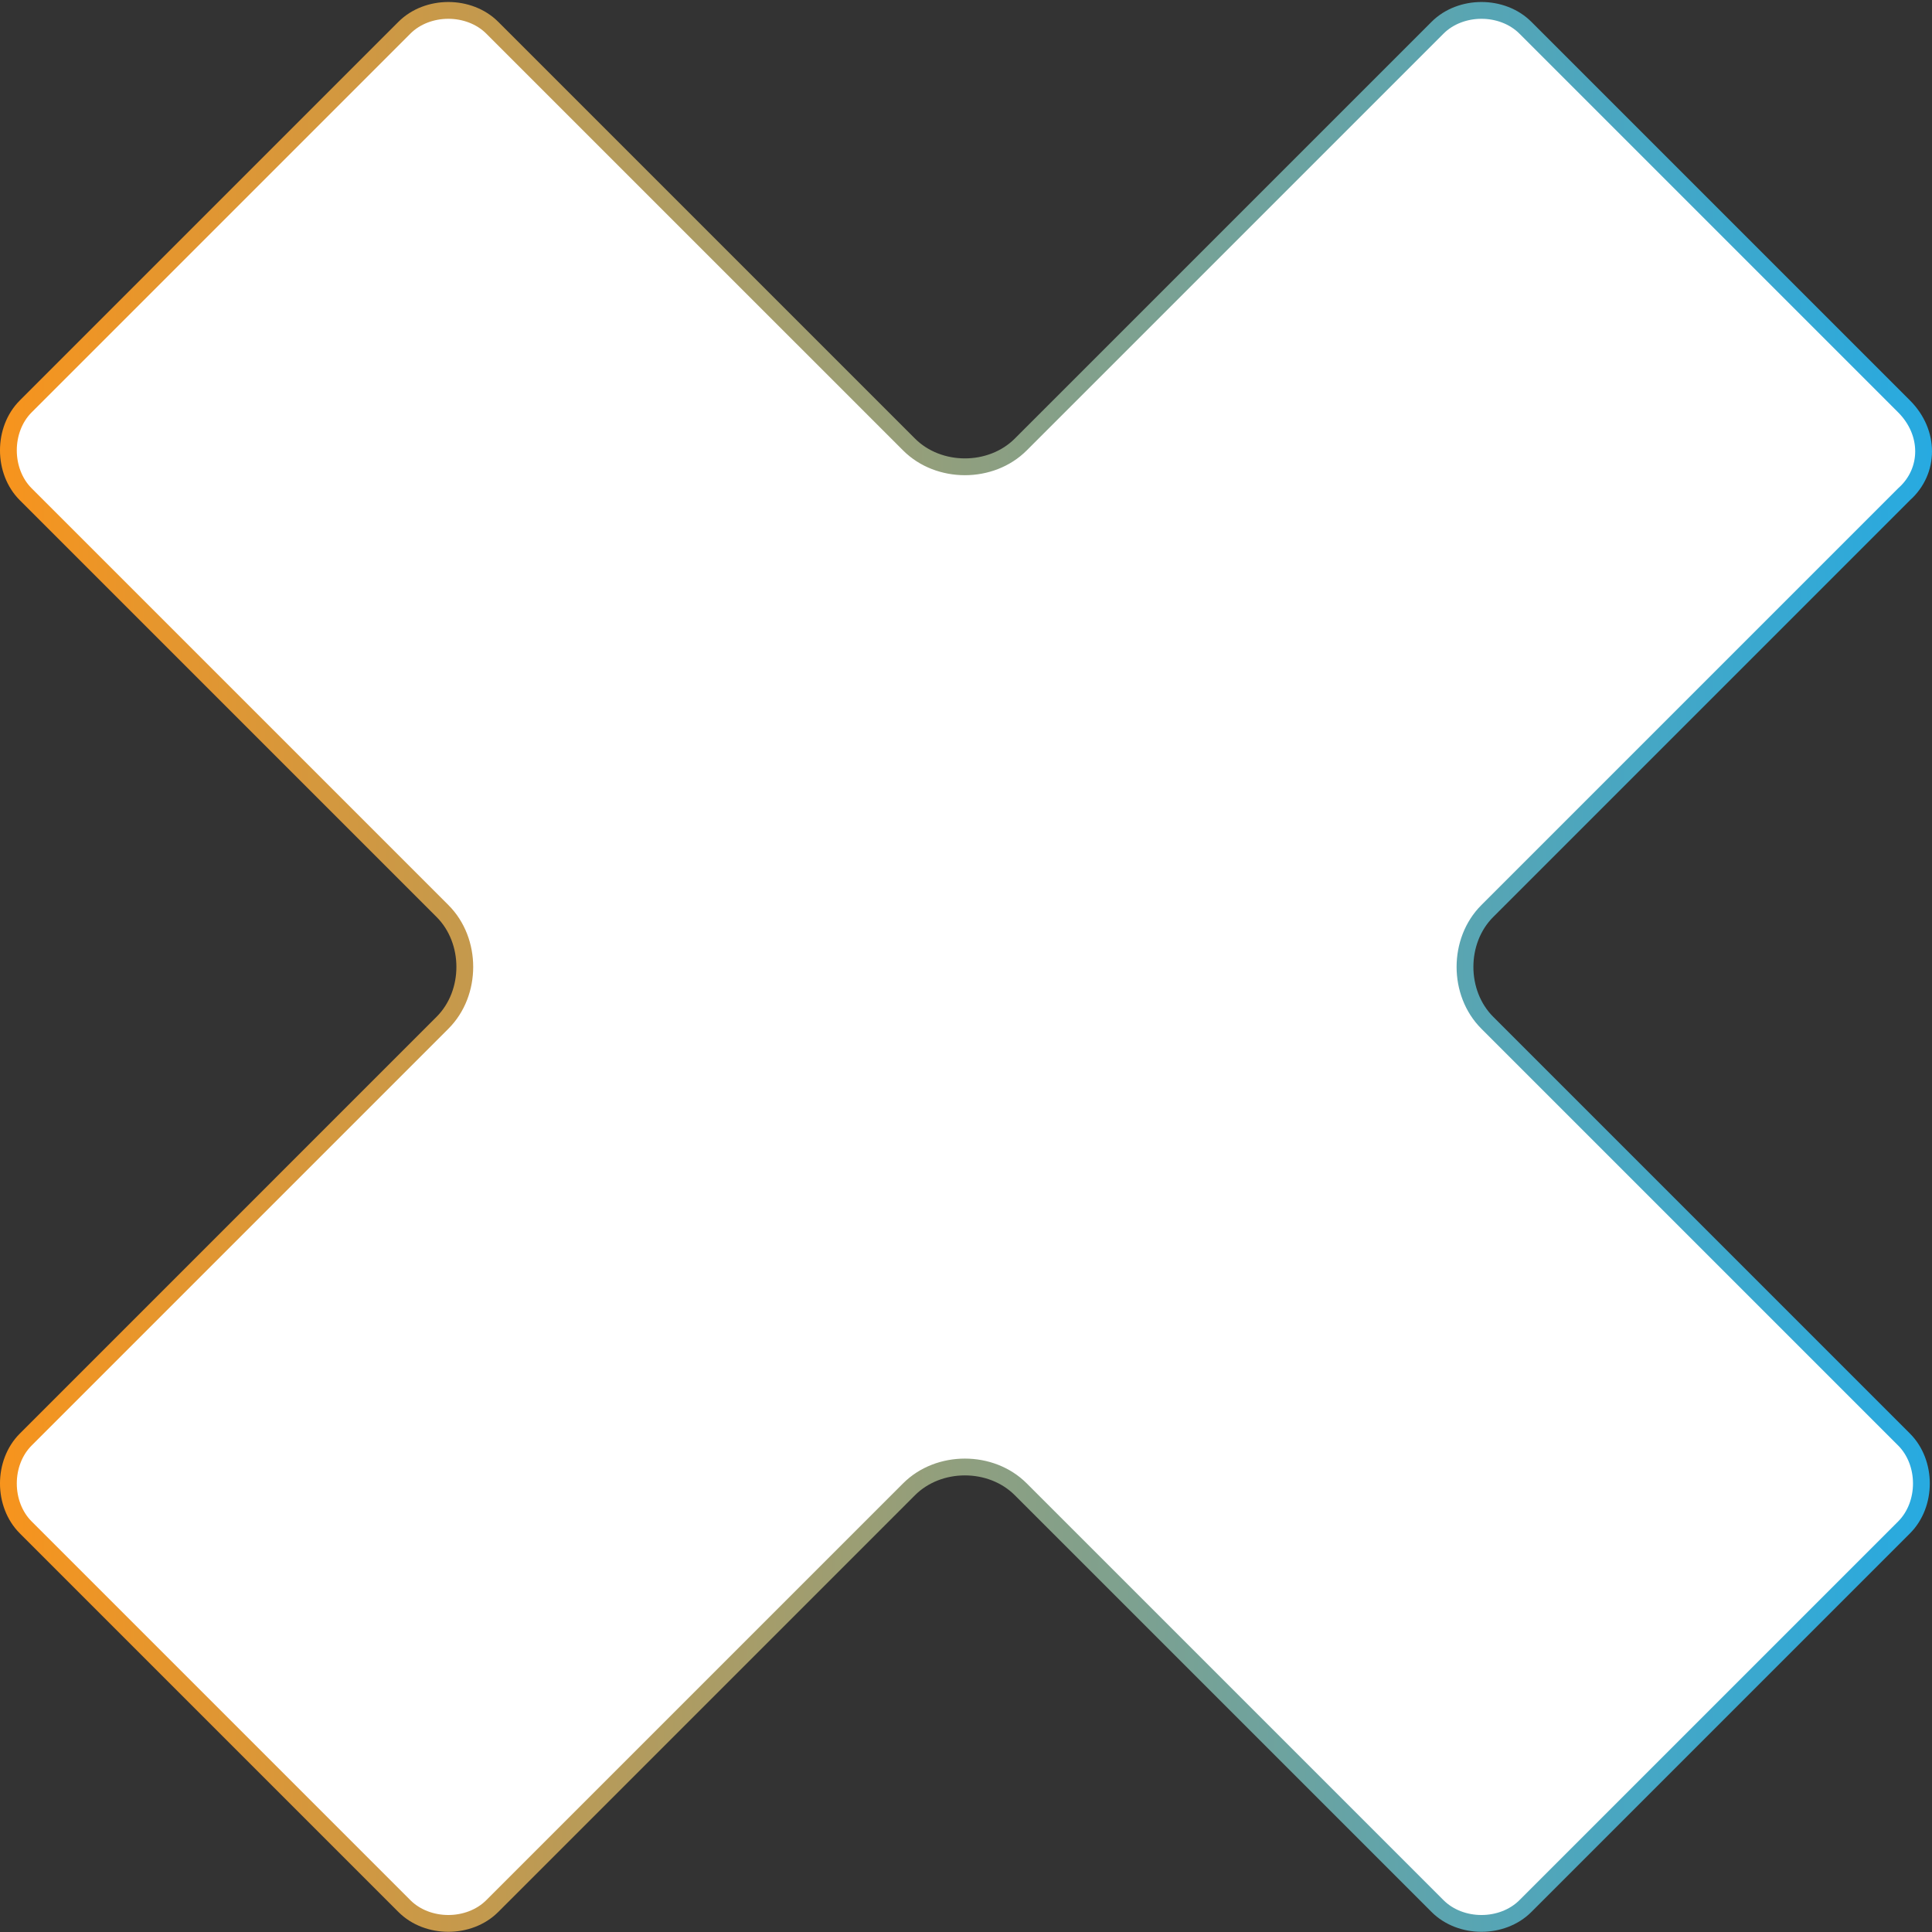 <svg width="230" height="230" fill="none" xmlns="http://www.w3.org/2000/svg"><rect width="100%" height="100%" fill="#333333" stroke="none"/><path d="M226.71 58.808l-.019.017-.019.019-49.616 49.616c-3.535 3.535-3.535 9.759 0 13.294l49.616 49.617c2.754 2.754 2.754 7.711 0 10.466l-45.074 45.074c-2.754 2.754-7.711 2.754-10.465 0l-49.617-49.617c-3.535-3.535-9.759-3.535-13.294 0l-49.617 49.617c-2.754 2.754-7.711 2.754-10.465 0L3.066 181.837c-2.755-2.755-2.755-7.712 0-10.466l49.616-49.617c3.535-3.535 3.535-9.759 0-13.294L3.066 58.844C.31 56.09.31 51.132 3.066 48.378L48.14 3.304c2.754-2.754 7.71-2.754 10.465 0l49.617 49.616c3.535 3.535 9.759 3.535 13.294 0l49.617-49.616c2.754-2.754 7.711-2.754 10.465 0l45.074 45.074c3.126 3.125 3.069 7.702.038 10.43z" fill="#fff" stroke="url(#paint0_linear_62_24)" stroke-width="2"/><defs><linearGradient id="paint0_linear_62_24" x1="0" y1="115.107" x2="230" y2="115.107" gradientUnits="userSpaceOnUse"><stop stop-color="#F7941D"/><stop offset="1" stop-color="#27AAE1"/></linearGradient></defs></svg>